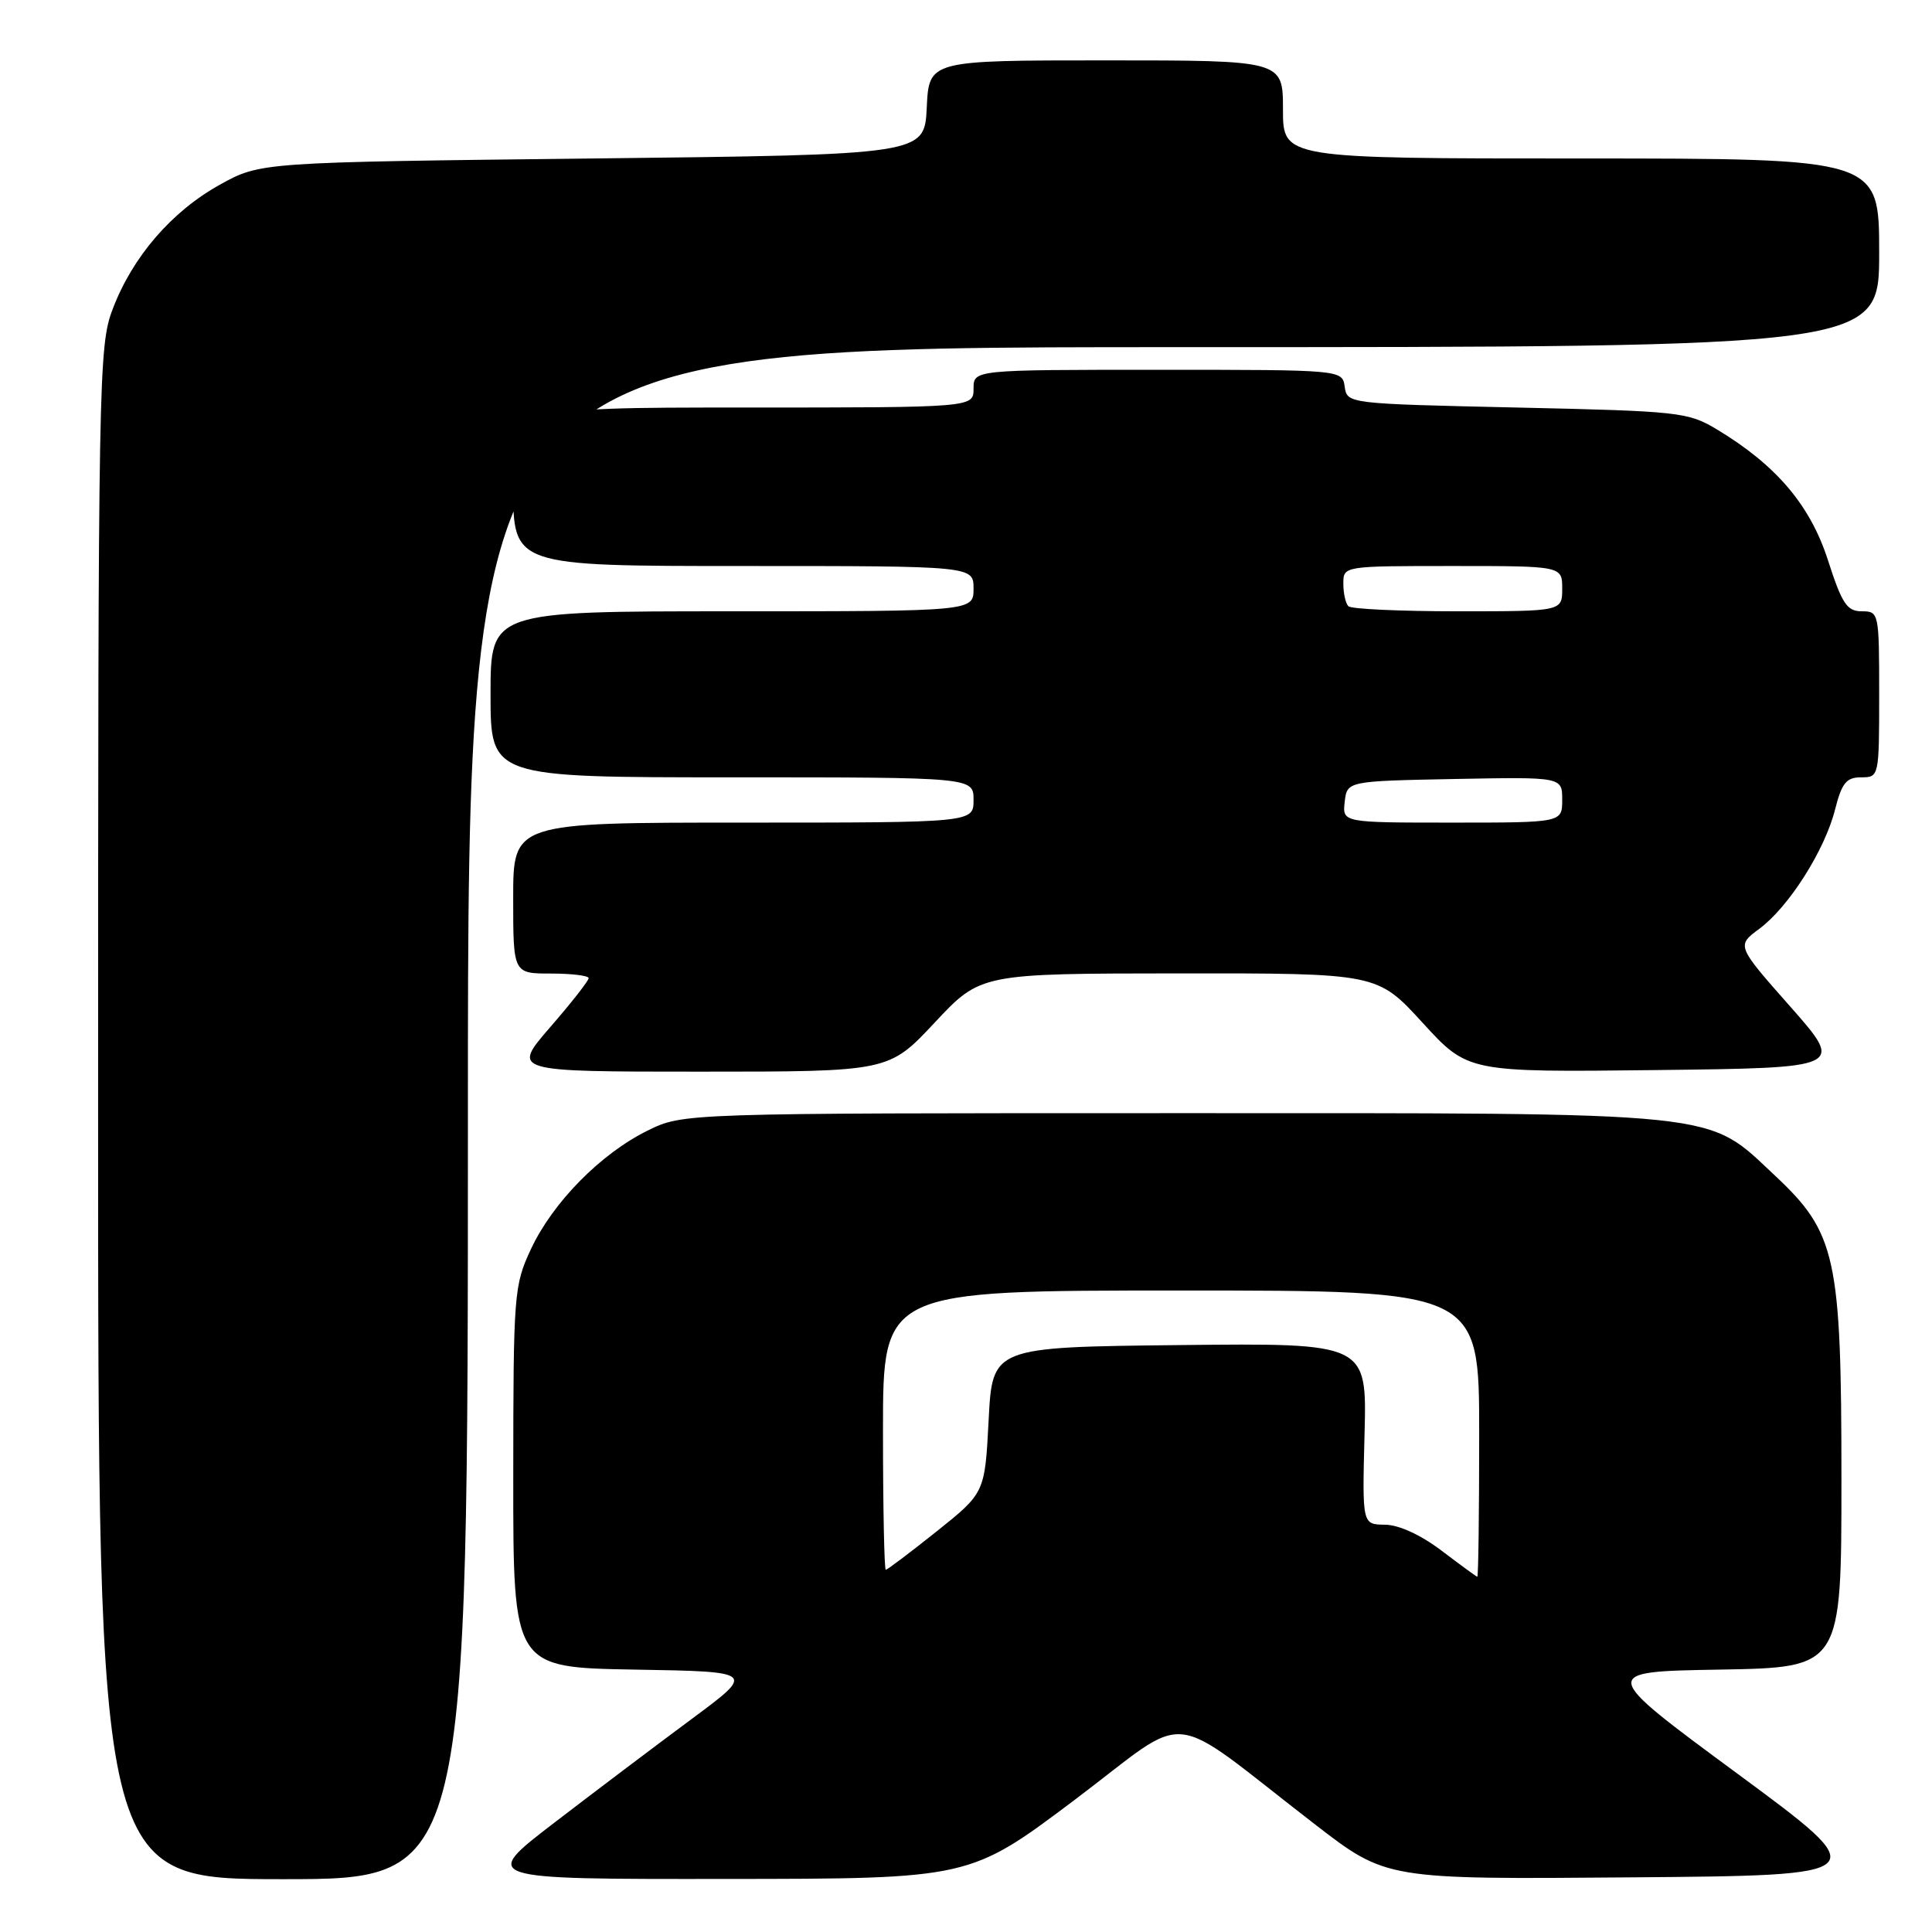 <?xml version="1.0" encoding="UTF-8" standalone="no"?>
<!DOCTYPE svg PUBLIC "-//W3C//DTD SVG 1.1//EN" "http://www.w3.org/Graphics/SVG/1.1/DTD/svg11.dtd" >
<svg xmlns="http://www.w3.org/2000/svg" xmlns:xlink="http://www.w3.org/1999/xlink" version="1.1" viewBox="0 0 256 256">
 <g >
 <path fill="currentColor"
d=" M 62.00 147.50 C 62.00 46.00 62.00 46.00 155.50 46.00 C 249.00 46.00 249.00 46.00 249.00 33.50 C 249.00 21.00 249.00 21.00 209.50 21.00 C 170.00 21.00 170.00 21.00 170.00 14.50 C 170.00 8.00 170.00 8.00 146.55 8.00 C 123.10 8.00 123.10 8.00 122.80 14.25 C 122.50 20.50 122.50 20.50 78.50 21.00 C 34.50 21.50 34.50 21.50 29.14 24.47 C 22.74 28.02 17.56 34.02 14.93 40.96 C 13.07 45.83 13.00 49.76 13.00 147.51 C 13.00 249.00 13.00 249.00 37.50 249.00 C 62.00 249.00 62.00 249.00 62.00 147.50 Z  M 142.40 238.49 C 158.20 226.60 154.07 226.17 174.27 241.76 C 183.69 249.03 183.69 249.03 216.09 248.76 C 248.49 248.50 248.49 248.50 230.19 235.00 C 211.88 221.50 211.88 221.50 227.94 221.23 C 244.00 220.95 244.00 220.95 244.00 196.01 C 244.00 166.57 243.30 163.36 235.19 155.77 C 225.98 147.16 229.27 147.50 155.50 147.50 C 90.50 147.50 90.50 147.50 85.81 149.81 C 79.60 152.87 73.25 159.32 70.36 165.50 C 68.10 170.33 68.02 171.38 68.01 195.73 C 68.00 220.95 68.00 220.95 84.06 221.23 C 100.12 221.50 100.12 221.50 91.63 227.79 C 86.96 231.25 78.76 237.44 73.42 241.54 C 63.70 249.00 63.70 249.00 96.10 248.97 C 128.50 248.95 128.50 248.95 142.40 238.49 Z  M 123.85 135.50 C 129.93 129.00 129.93 129.00 156.22 128.98 C 182.50 128.96 182.50 128.96 188.50 135.52 C 194.50 142.08 194.50 142.08 219.44 141.79 C 244.38 141.50 244.38 141.50 237.24 133.40 C 230.09 125.31 230.09 125.31 233.12 123.07 C 237.02 120.18 241.79 112.68 243.16 107.25 C 244.05 103.74 244.65 103.00 246.62 103.00 C 248.98 103.00 249.00 102.92 249.00 92.00 C 249.00 81.18 248.96 81.00 246.70 81.00 C 244.73 81.00 244.07 80.00 242.21 74.22 C 239.86 66.93 235.36 61.63 227.50 56.90 C 223.67 54.60 222.53 54.48 201.00 54.00 C 178.60 53.50 178.50 53.49 178.18 51.25 C 177.86 49.00 177.86 49.00 153.43 49.00 C 129.00 49.00 129.00 49.00 129.00 51.50 C 129.00 54.00 129.00 54.00 98.50 54.00 C 68.00 54.00 68.00 54.00 68.00 64.50 C 68.00 75.00 68.00 75.00 98.50 75.00 C 129.00 75.00 129.00 75.00 129.00 78.00 C 129.00 81.00 129.00 81.00 97.00 81.00 C 65.00 81.00 65.00 81.00 65.00 92.00 C 65.00 103.00 65.00 103.00 97.00 103.00 C 129.00 103.00 129.00 103.00 129.00 106.00 C 129.00 109.00 129.00 109.00 98.50 109.00 C 68.00 109.00 68.00 109.00 68.00 119.00 C 68.00 129.00 68.00 129.00 73.00 129.00 C 75.75 129.00 78.00 129.28 78.00 129.61 C 78.00 129.95 75.71 132.88 72.90 136.11 C 67.80 142.00 67.80 142.00 92.79 142.00 C 117.77 142.00 117.77 142.00 123.85 135.50 Z  M 191.00 205.46 C 188.24 203.37 185.34 202.04 183.50 202.03 C 180.50 202.00 180.50 202.00 180.81 189.98 C 181.12 177.96 181.12 177.96 156.31 178.23 C 131.50 178.50 131.50 178.50 131.00 188.16 C 130.50 197.81 130.50 197.81 124.12 202.91 C 120.61 205.71 117.58 208.00 117.37 208.00 C 117.17 208.00 117.00 199.68 117.00 189.50 C 117.00 171.00 117.00 171.00 156.50 171.00 C 196.00 171.00 196.00 171.00 196.00 190.00 C 196.00 200.45 195.89 208.97 195.75 208.93 C 195.61 208.90 193.47 207.33 191.00 205.46 Z  M 178.18 106.25 C 178.50 103.50 178.50 103.50 192.75 103.22 C 207.00 102.95 207.00 102.95 207.00 105.97 C 207.00 109.00 207.00 109.00 192.43 109.00 C 177.87 109.00 177.87 109.00 178.18 106.25 Z  M 178.67 80.33 C 178.30 79.97 178.00 78.62 178.00 77.33 C 178.00 75.00 178.00 75.00 192.50 75.00 C 207.00 75.00 207.00 75.00 207.00 78.00 C 207.00 81.00 207.00 81.00 193.17 81.00 C 185.56 81.00 179.03 80.70 178.67 80.33 Z "/>
</g>
</svg>